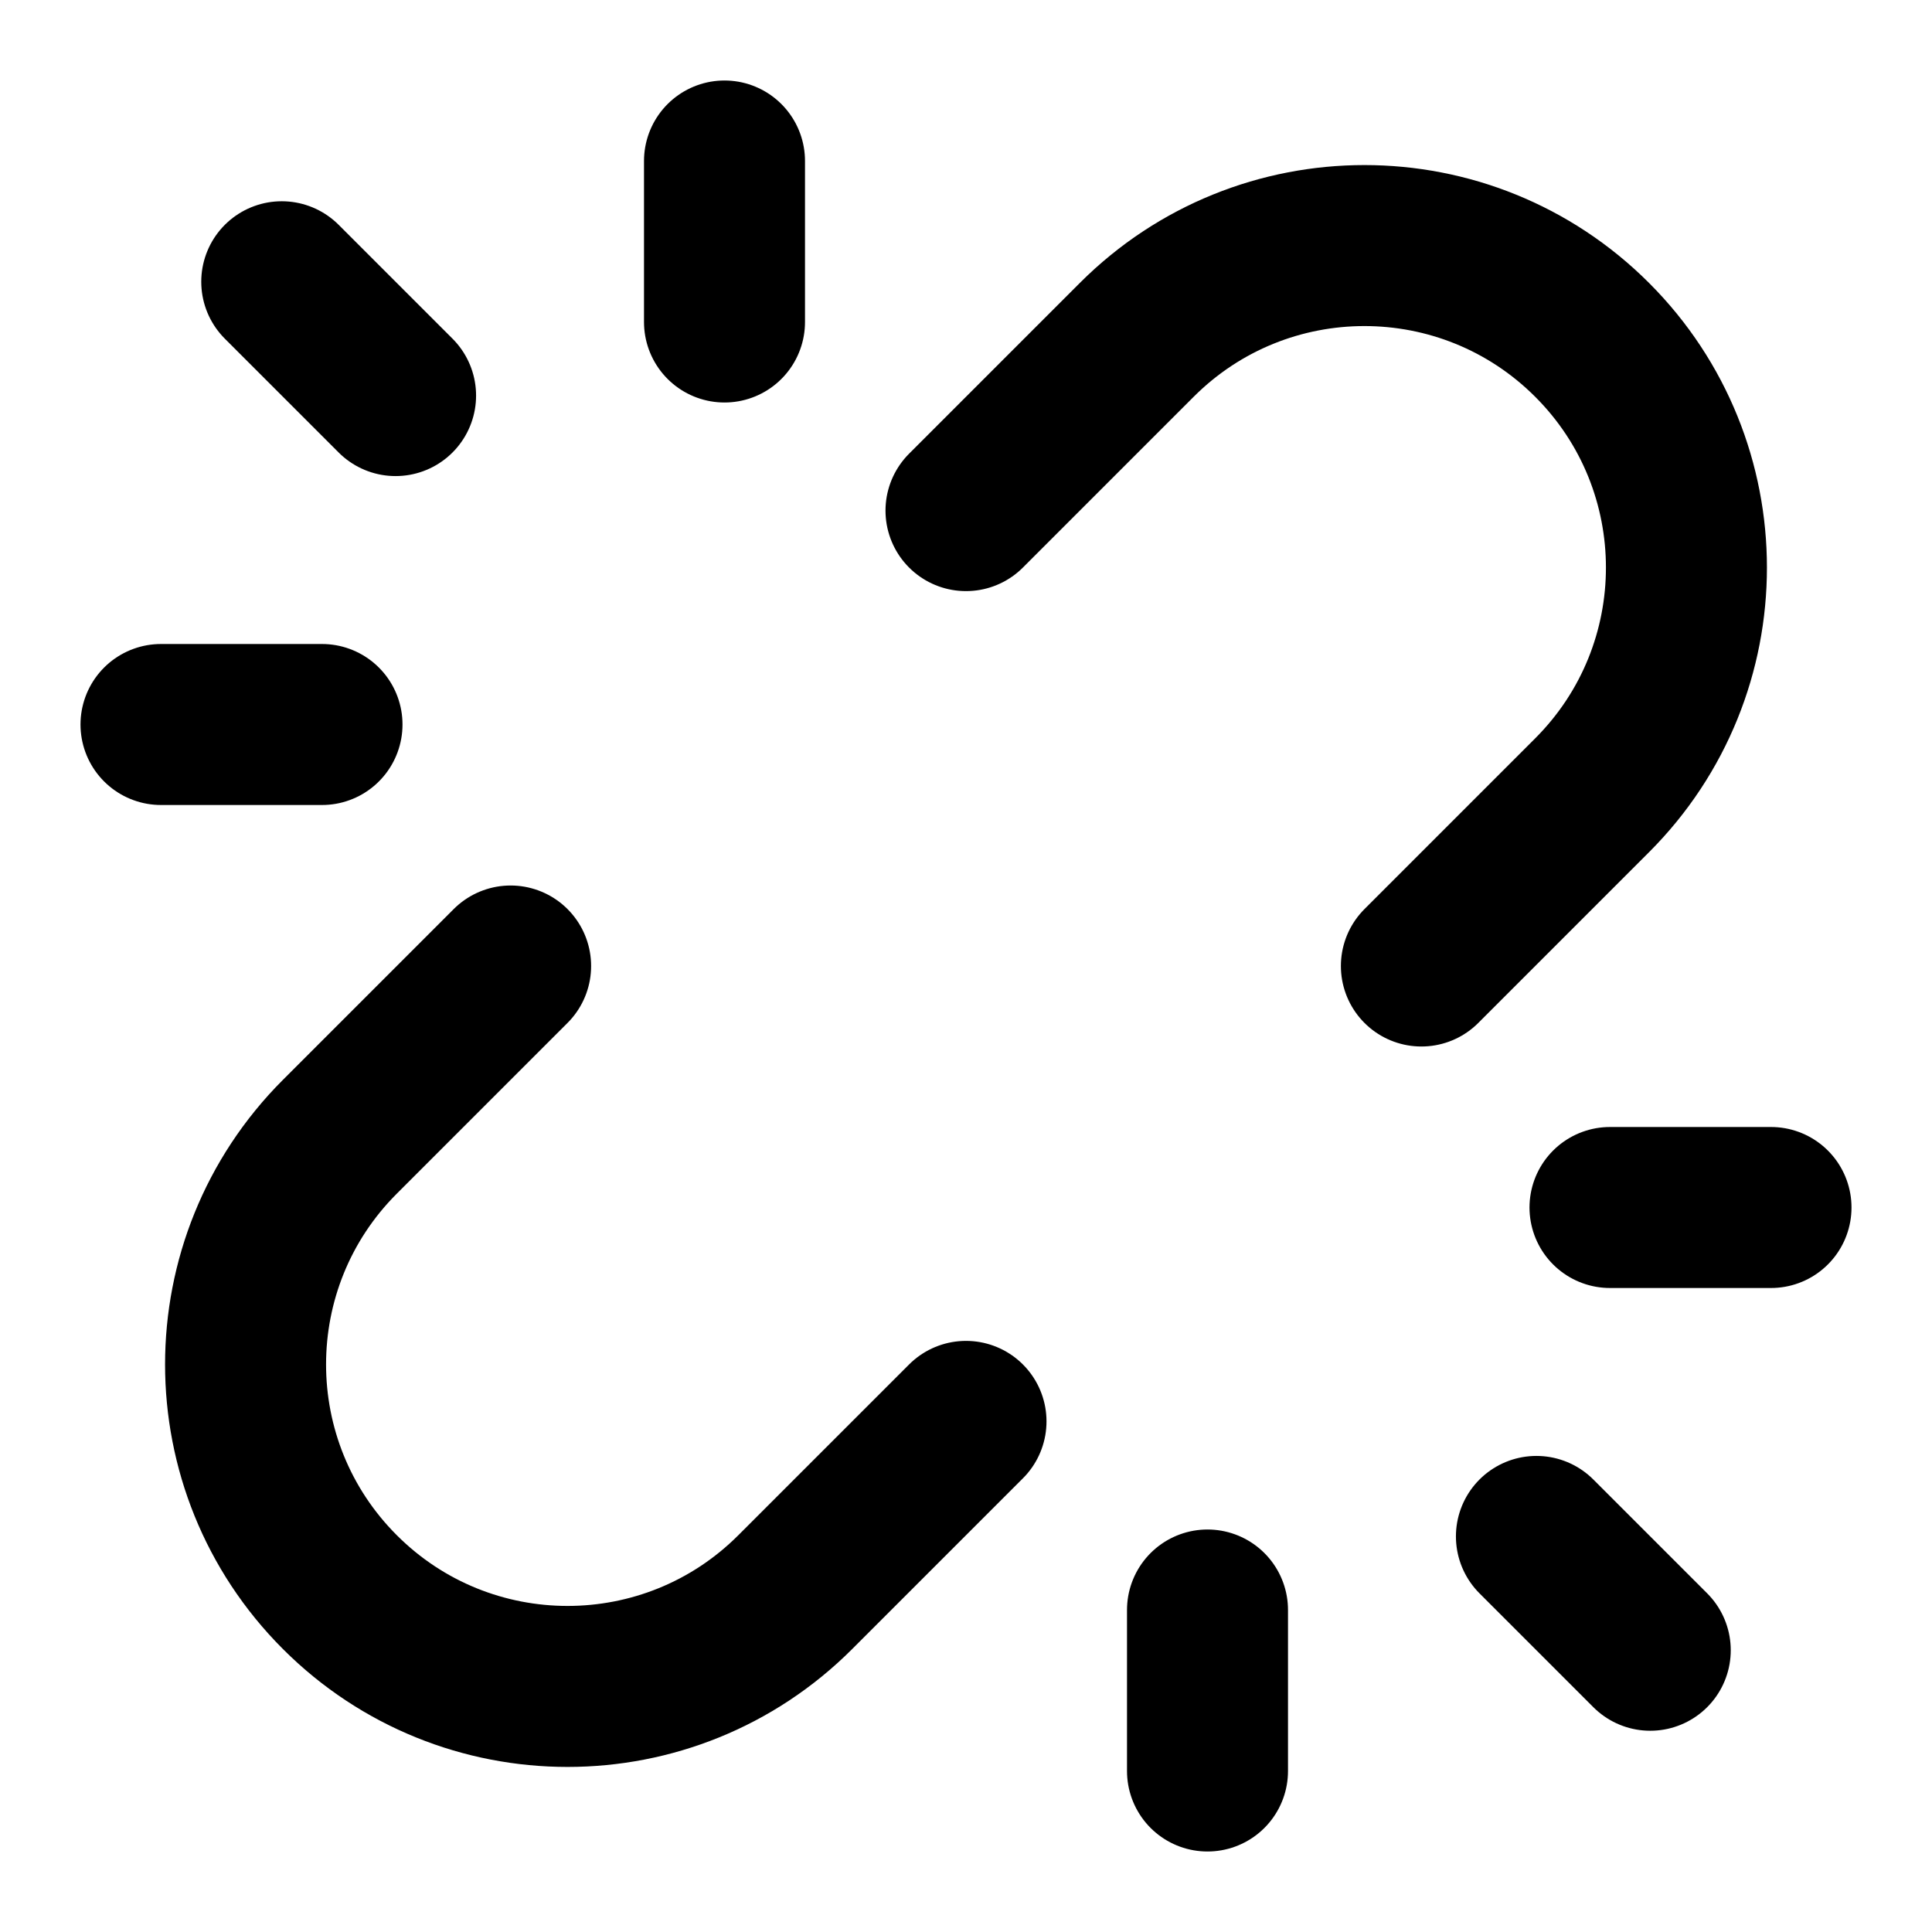 <svg viewBox="0 0 24 24" fill="none" stroke-width="2" stroke="currentColor" aria-hidden="true">
  <path d="M9 4V2M15 20V22M4 9H2M20 15H22M4.914 4.914L3.5 3.5M19.086 19.086L20.5 20.5M12 17.657L9.879 19.778C8.317 21.34 5.784 21.34 4.222 19.778C2.66 18.216 2.66 15.683 4.222 14.121L6.343 12M17.657 12L19.778 9.879C21.34 8.317 21.34 5.784 19.778 4.222C18.216 2.66 15.683 2.66 14.121 4.222L12 6.343" stroke-linecap="round" stroke-linejoin="round"/>
</svg>
